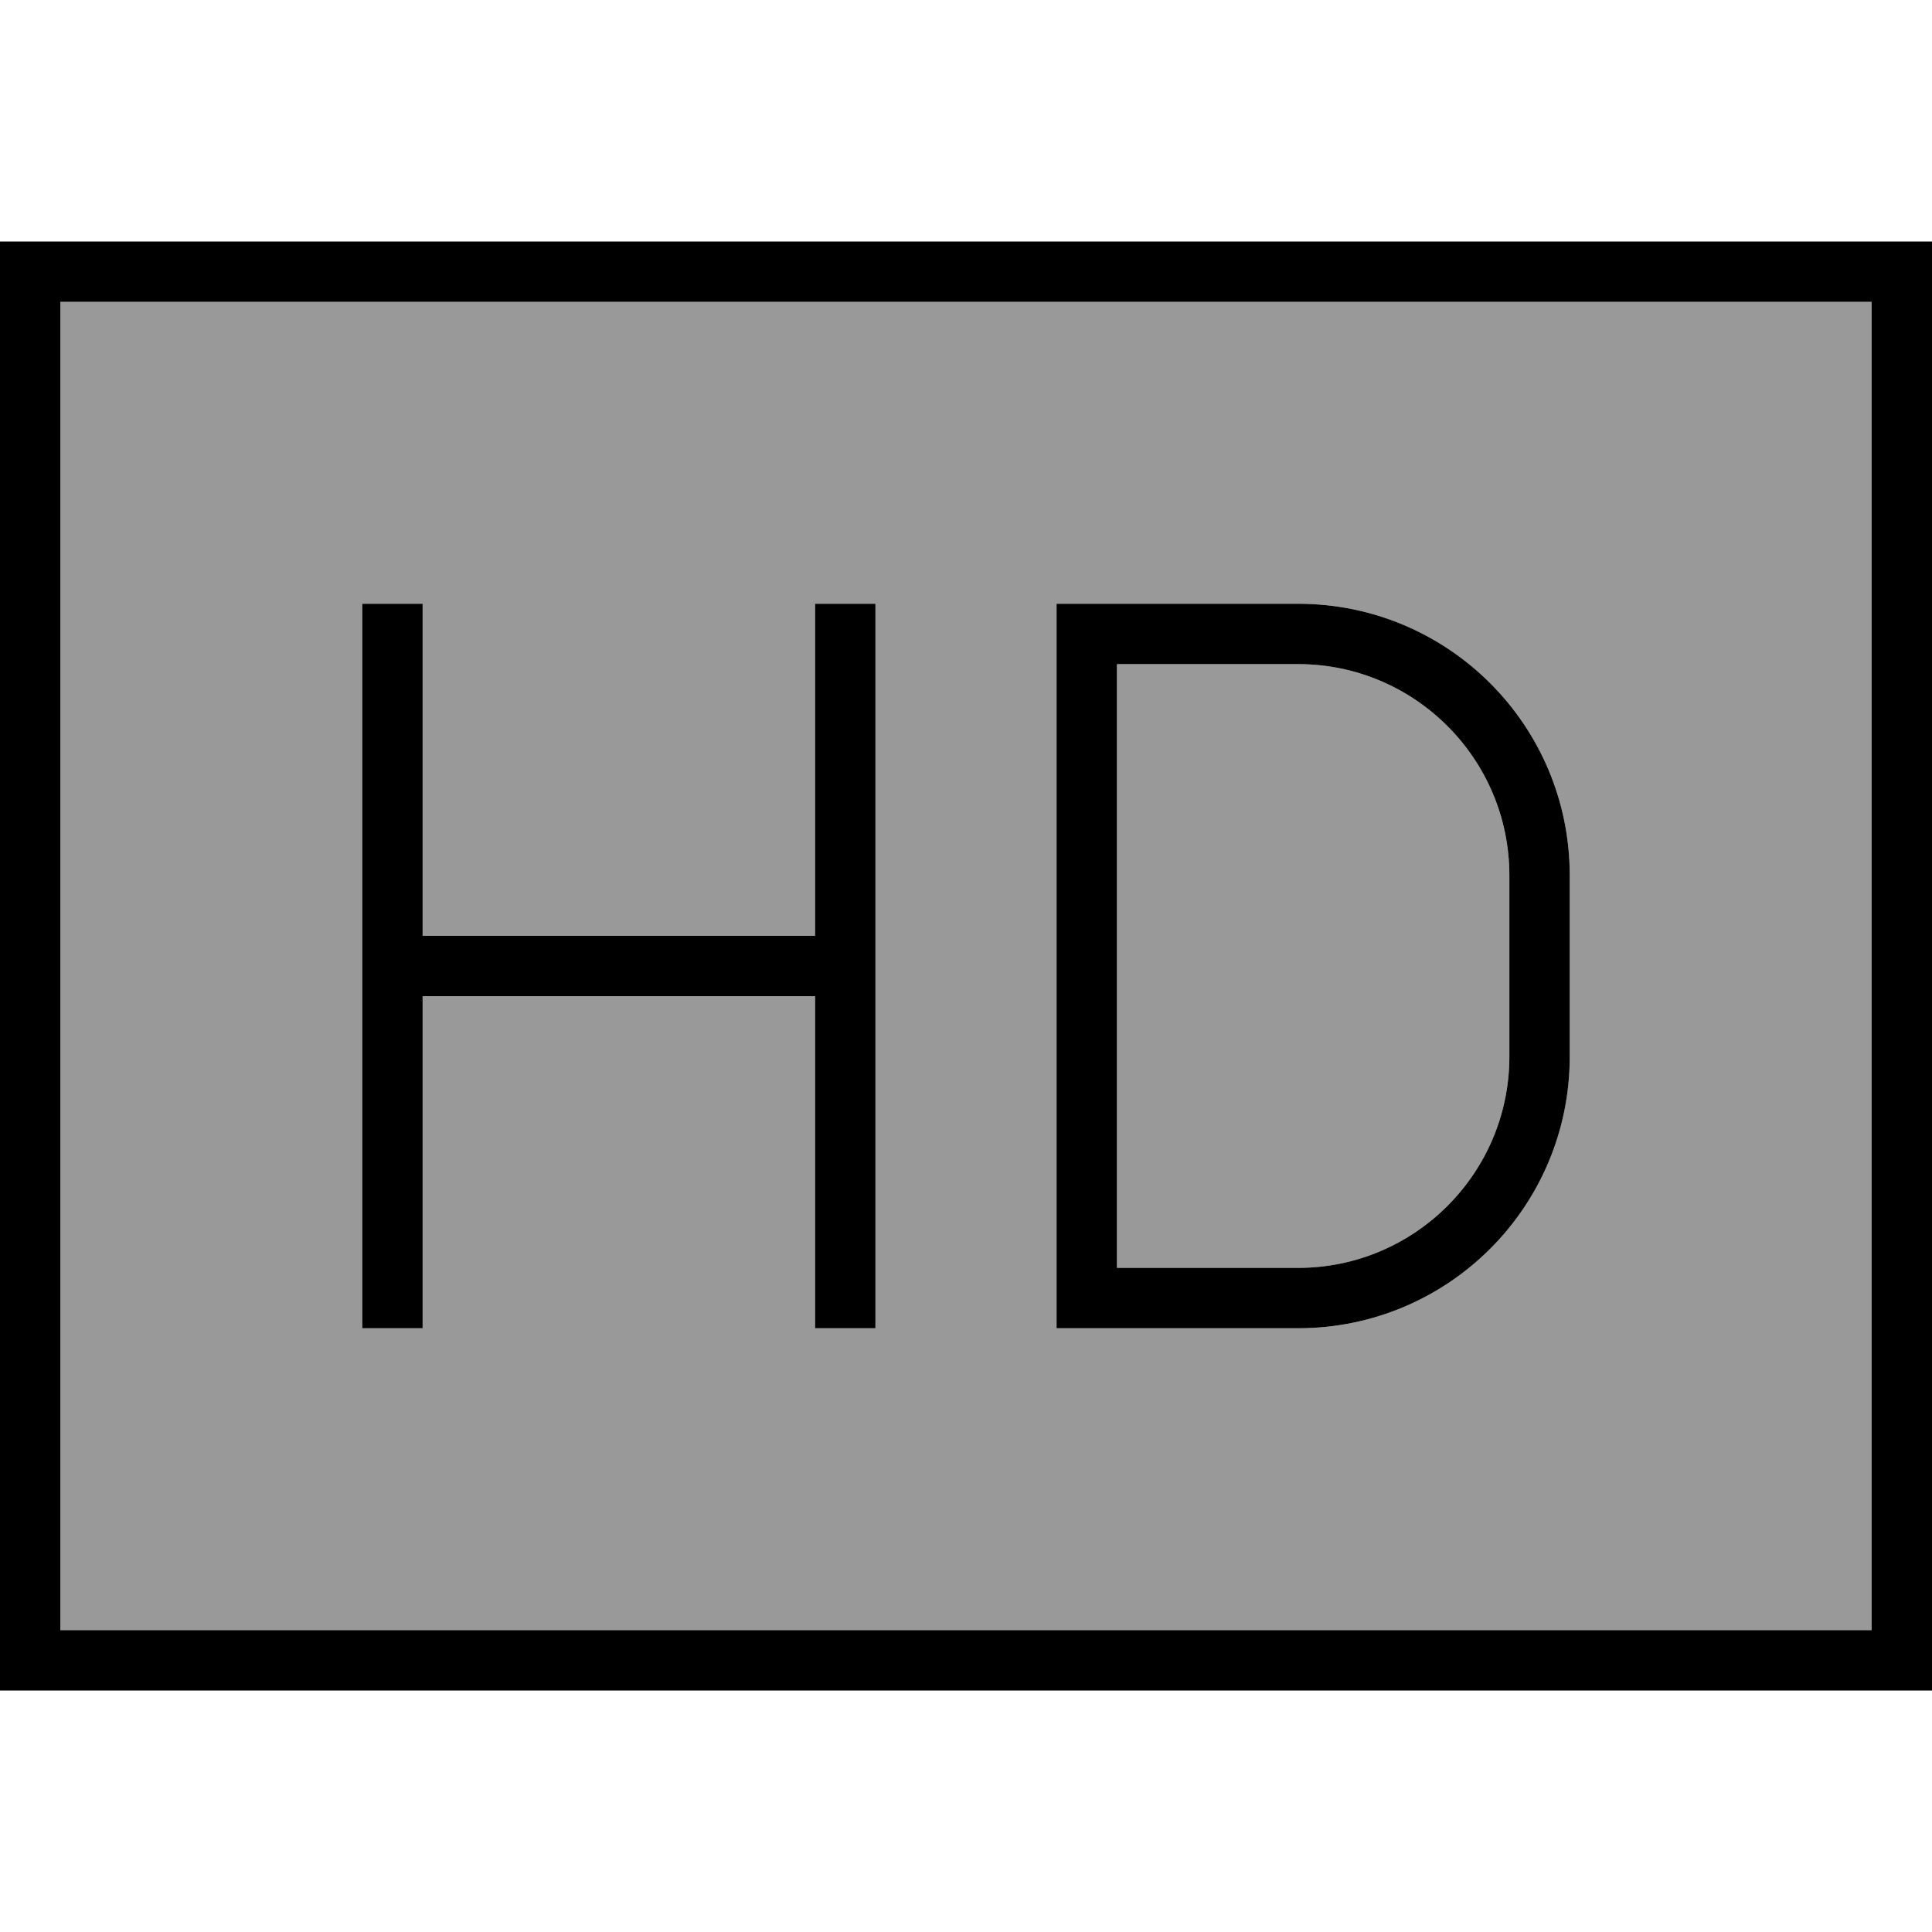 <svg fill="currentColor" xmlns="http://www.w3.org/2000/svg" viewBox="0 0 512 512"><!--! Font Awesome Pro 7.1.0 by @fontawesome - https://fontawesome.com License - https://fontawesome.com/license (Commercial License) Copyright 2025 Fonticons, Inc. --><path opacity=".4" fill="currentColor" d="M16 80l0 352 480 0 0-352-480 0zm80 80l16 0 0 88 104 0 0-88 16 0 0 192-16 0 0-88-104 0 0 88-16 0 0-192zm184 0l64 0c39.8 0 72 32.2 72 72l0 48c0 39.8-32.2 72-72 72l-64 0 0-192zm16 16l0 160 48 0c30.9 0 56-25.1 56-56l0-48c0-30.9-25.1-56-56-56l-48 0z"/><path fill="currentColor" d="M496 80l0 352-480 0 0-352 480 0zM16 64l-16 0 0 384 512 0 0-384-496 0zm96 96l-16 0 0 192 16 0 0-88 104 0 0 88 16 0 0-192-16 0 0 88-104 0 0-88zm176 0l-8 0 0 192 64 0c39.8 0 72-32.2 72-72l0-48c0-39.8-32.2-72-72-72l-56 0zm56 176l-48 0 0-160 48 0c30.9 0 56 25.1 56 56l0 48c0 30.9-25.1 56-56 56z"/></svg>